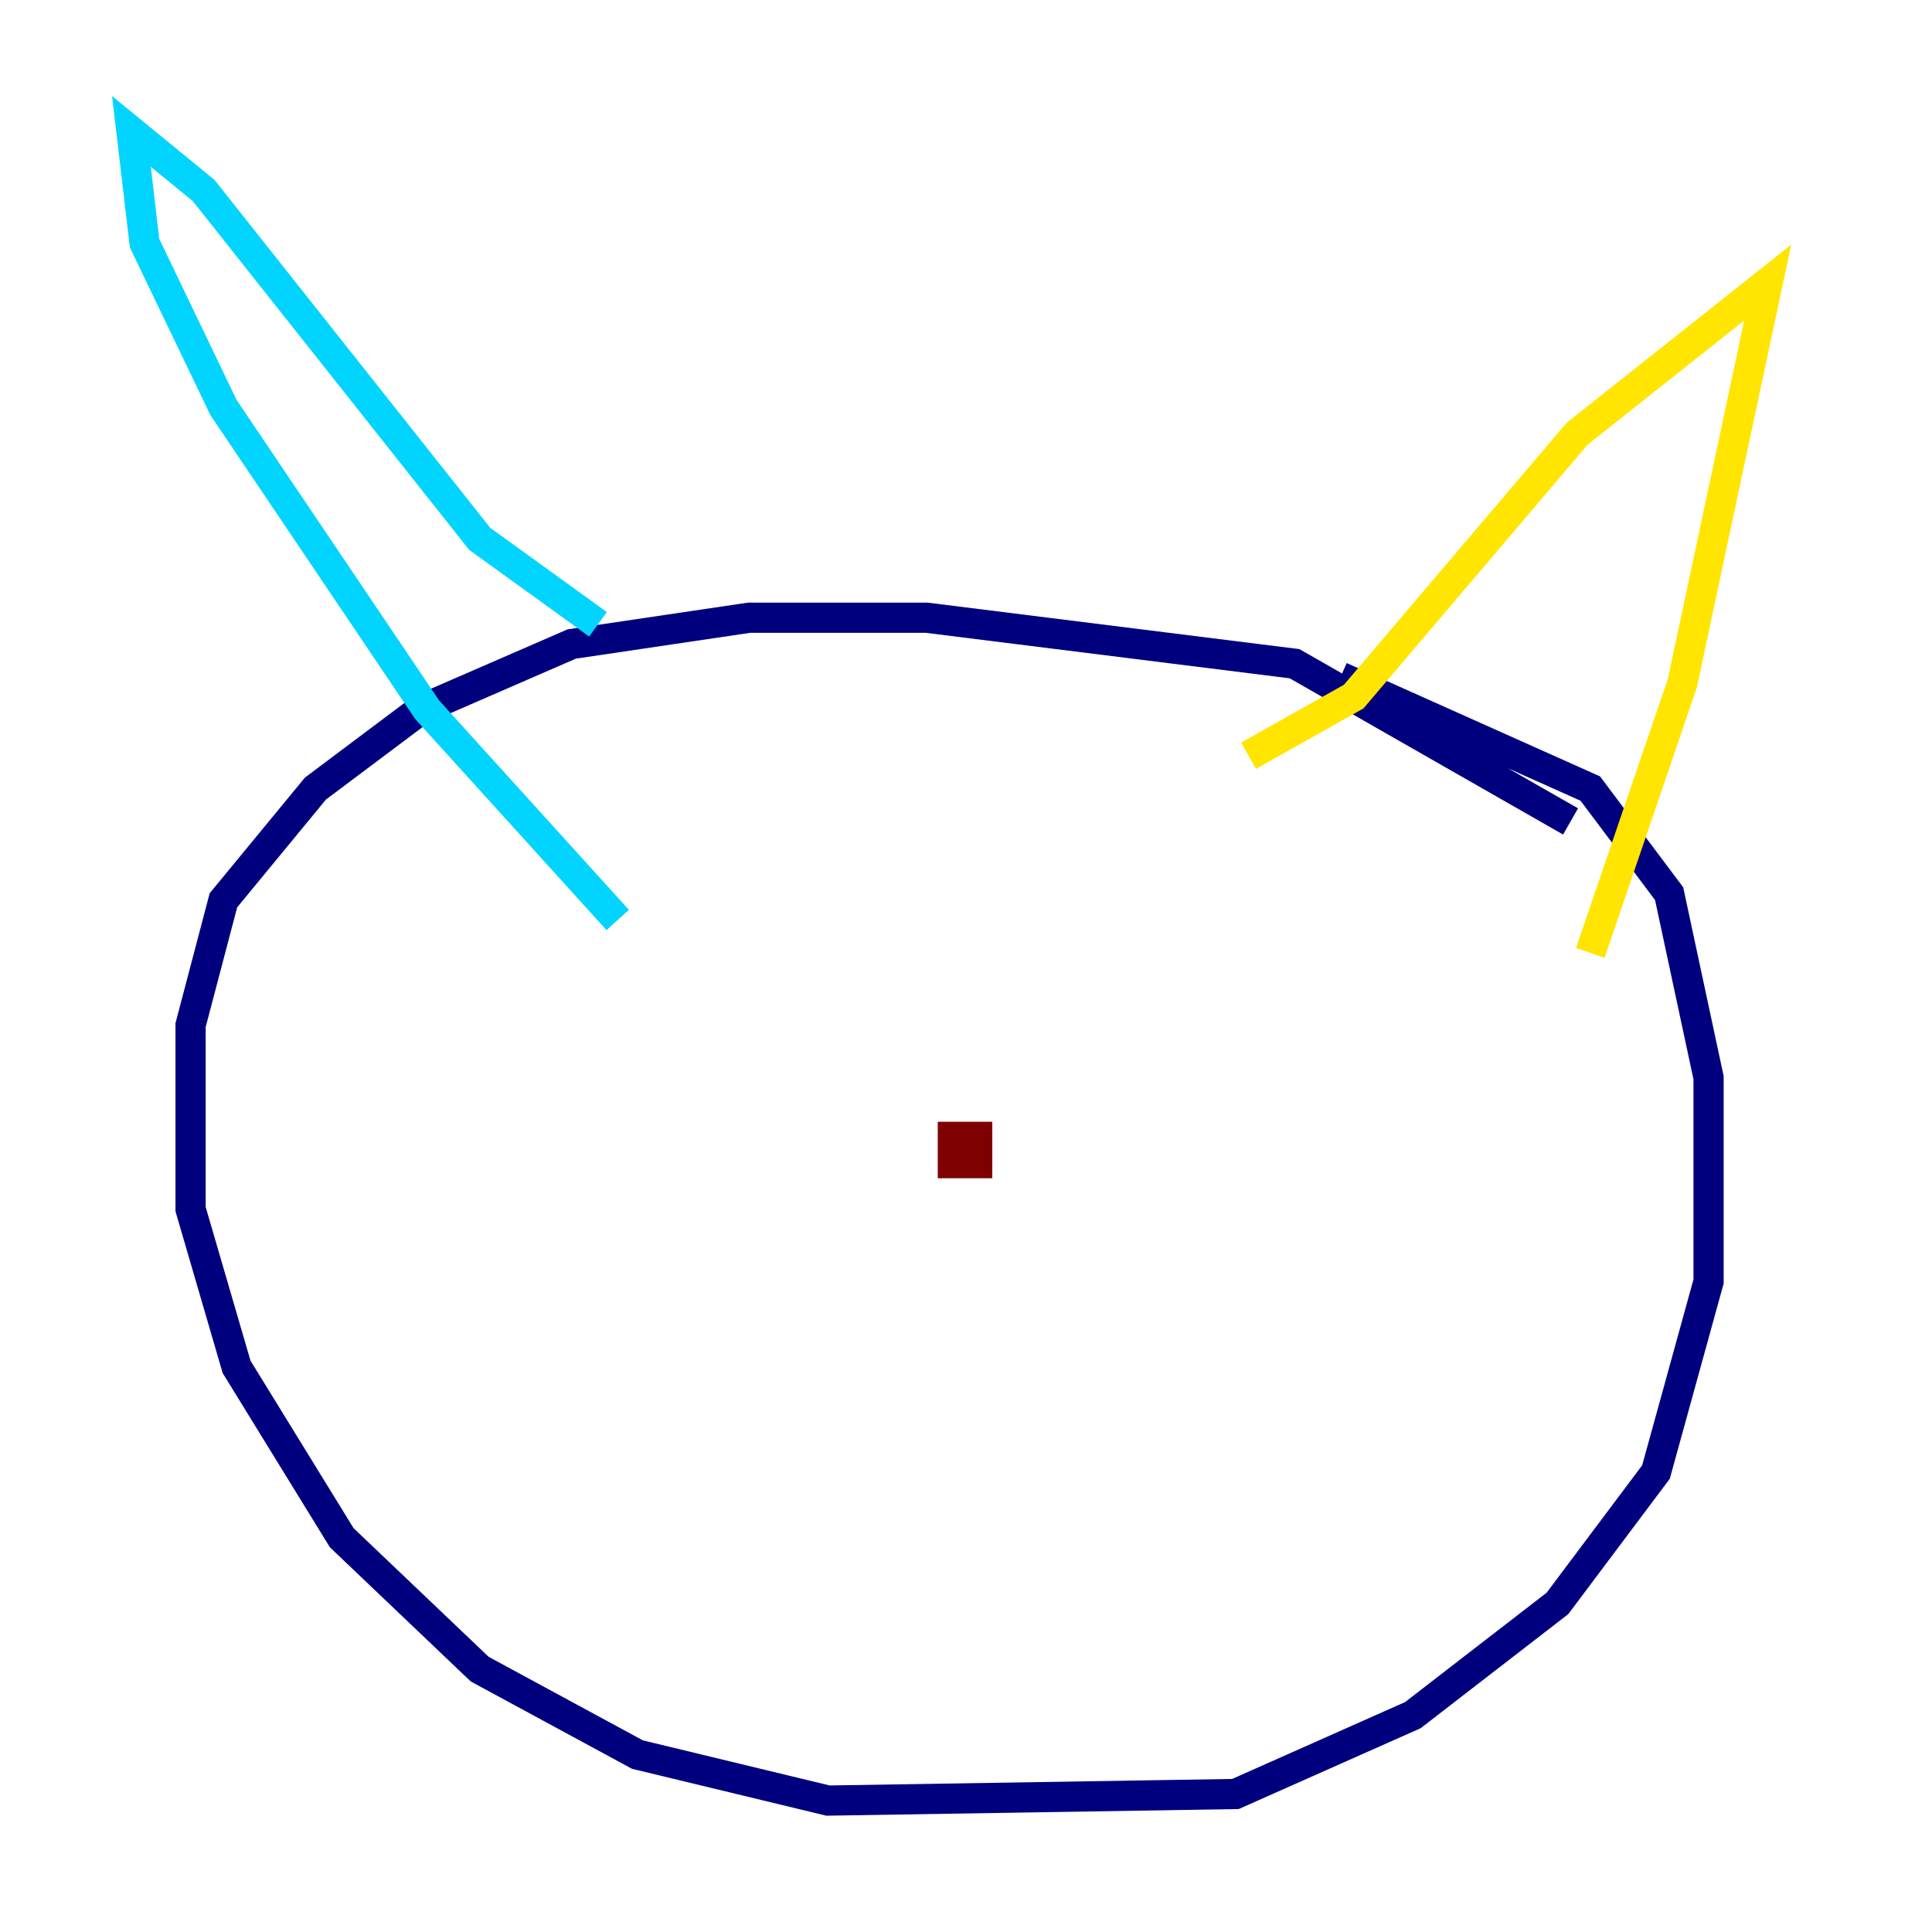 <?xml version="1.0" encoding="utf-8" ?>
<svg baseProfile="tiny" height="128" version="1.2" viewBox="0,0,128,128" width="128" xmlns="http://www.w3.org/2000/svg" xmlns:ev="http://www.w3.org/2001/xml-events" xmlns:xlink="http://www.w3.org/1999/xlink"><defs /><polyline fill="none" points="104.054,54.422 85.769,43.973 61.388,40.925 49.633,40.925 37.878,42.667 27.864,47.02 20.898,52.245 14.803,59.646 12.626,67.918 12.626,80.109 15.674,90.558 22.64,101.878 31.782,110.585 42.231,116.245 54.857,119.293 81.85,118.857 93.605,113.633 103.184,106.231 109.714,97.524 113.197,84.898 113.197,71.401 110.585,59.211 105.361,52.245 88.816,44.843" stroke="#00007f" stroke-width="2" /><polyline fill="none" points="39.619,41.361 31.782,35.701 13.497,12.626 8.707,8.707 9.578,16.109 14.803,26.993 28.299,47.02 40.925,60.952" stroke="#00d4ff" stroke-width="2" /><polyline fill="none" points="82.721,50.068 89.687,46.15 104.49,28.735 117.116,18.721 111.456,45.279 105.361,63.129" stroke="#ffe500" stroke-width="2" /><polyline fill="none" points="65.742,75.32 63.129,75.32 63.129,77.061 65.742,77.061" stroke="#7f0000" stroke-width="2" /></svg>